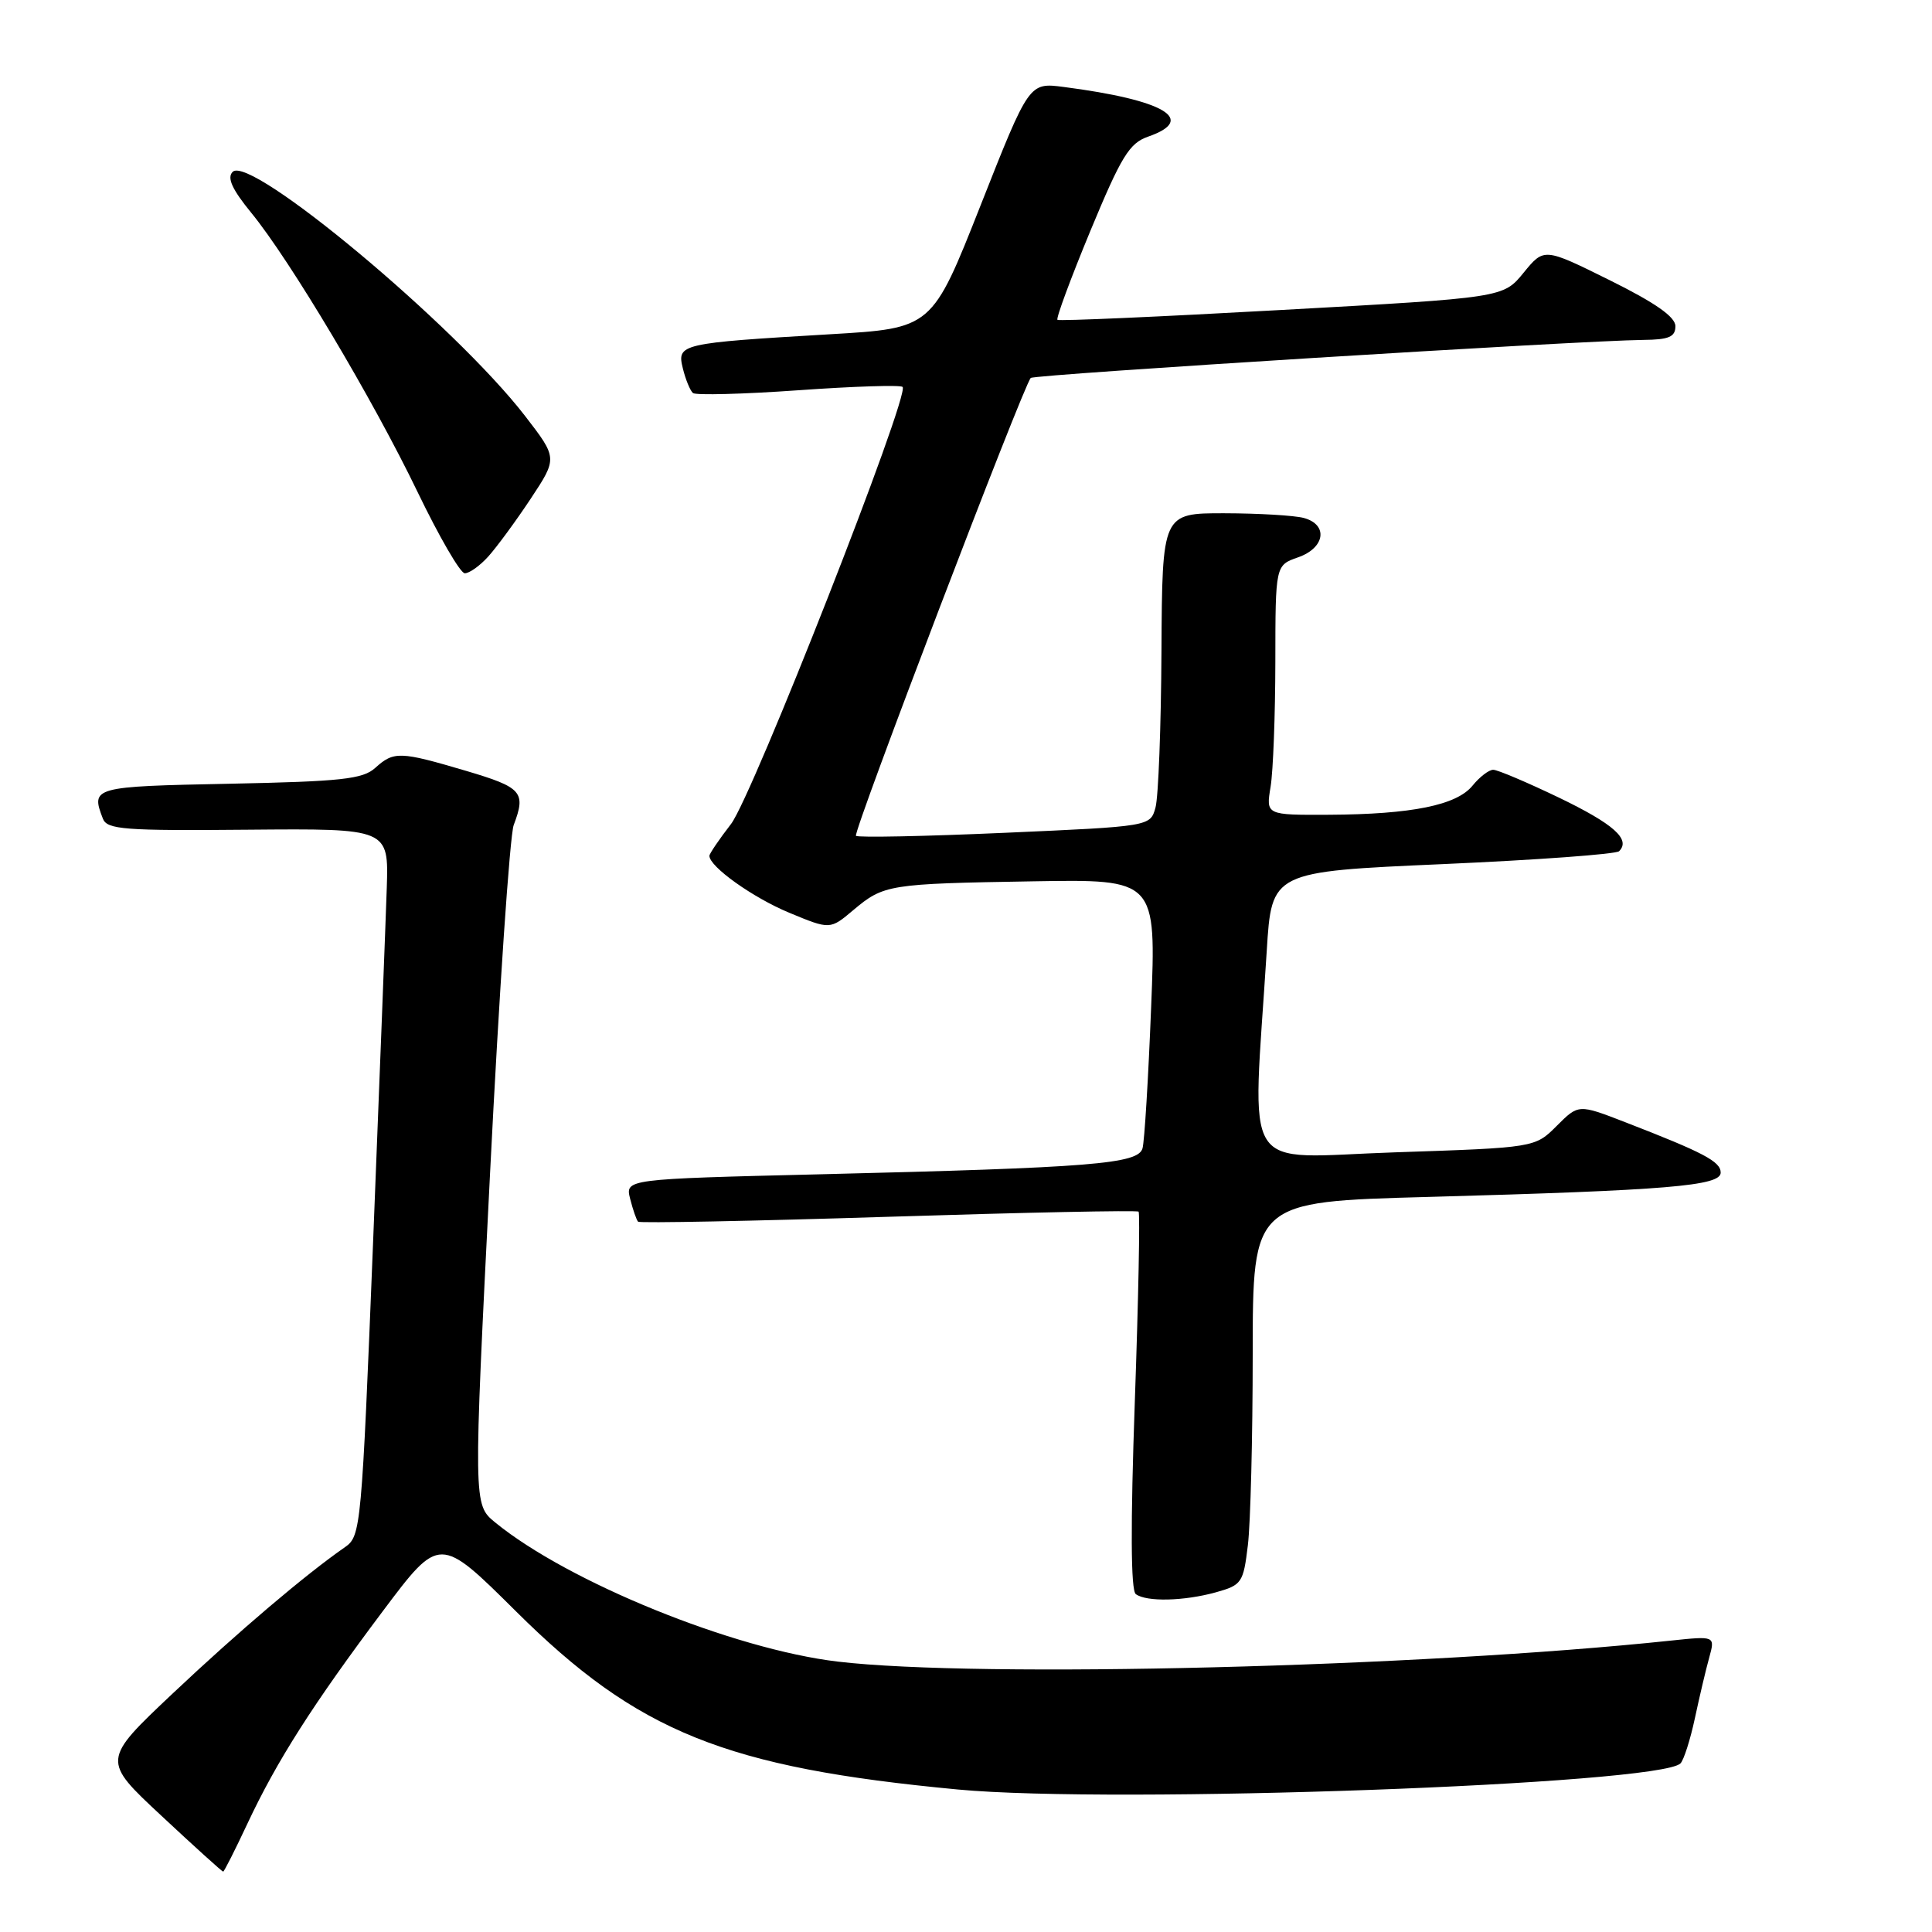 <?xml version="1.0" encoding="UTF-8" standalone="no"?>
<!DOCTYPE svg PUBLIC "-//W3C//DTD SVG 1.1//EN" "http://www.w3.org/Graphics/SVG/1.1/DTD/svg11.dtd" >
<svg xmlns="http://www.w3.org/2000/svg" xmlns:xlink="http://www.w3.org/1999/xlink" version="1.1" viewBox="0 0 256 256">
 <g >
 <path fill="currentColor"
d=" M 32.79 241.63 C 36.67 233.35 41.46 225.83 50.73 213.48 C 58.25 203.46 58.25 203.46 68.38 213.52 C 84.49 229.52 96.14 234.22 126.94 237.12 C 147.70 239.07 219.87 236.46 222.67 233.66 C 223.11 233.22 223.97 230.53 224.58 227.68 C 225.19 224.83 226.04 221.21 226.48 219.64 C 227.27 216.77 227.27 216.77 221.39 217.39 C 188.10 220.91 129.64 222.38 111.00 220.17 C 97.18 218.53 75.29 209.64 65.61 201.73 C 62.72 199.36 62.72 199.36 64.93 155.56 C 66.14 131.47 67.56 110.66 68.07 109.32 C 69.72 104.96 69.18 104.34 61.75 102.14 C 52.99 99.55 52.19 99.52 49.72 101.75 C 48.08 103.24 45.24 103.55 30.40 103.85 C 12.30 104.21 12.02 104.29 13.63 108.47 C 14.18 109.92 16.46 110.09 32.88 109.94 C 51.50 109.78 51.50 109.78 51.25 117.64 C 51.11 121.96 50.29 143.05 49.44 164.50 C 47.92 202.47 47.82 203.54 45.72 205.00 C 40.46 208.65 31.61 216.17 22.91 224.37 C 13.50 233.25 13.50 233.25 21.41 240.62 C 25.76 244.68 29.43 248.00 29.57 248.00 C 29.70 248.00 31.15 245.13 32.79 241.63 Z  M 161.11 210.99 C 164.55 210.03 164.75 209.73 165.35 204.74 C 165.70 201.86 165.99 190.44 165.99 179.37 C 166.00 159.23 166.00 159.23 189.25 158.60 C 221.01 157.72 228.00 157.14 228.00 155.38 C 228.00 153.91 225.76 152.73 215.33 148.69 C 209.16 146.30 209.16 146.30 206.28 149.18 C 203.39 152.07 203.39 152.07 184.85 152.69 C 164.06 153.38 165.95 156.35 167.85 126.00 C 168.50 115.50 168.50 115.50 191.17 114.50 C 203.64 113.95 214.16 113.18 214.54 112.79 C 216.11 111.22 213.83 109.19 206.55 105.68 C 202.34 103.66 198.43 102.00 197.86 102.00 C 197.29 102.00 196.06 102.94 195.12 104.10 C 193.02 106.69 187.08 107.90 176.12 107.96 C 167.74 108.00 167.74 108.00 168.36 104.25 C 168.70 102.19 168.98 94.74 168.99 87.70 C 169.00 74.90 169.00 74.90 172.00 73.85 C 175.59 72.60 176.03 69.51 172.75 68.63 C 171.51 68.30 166.79 68.02 162.25 68.01 C 154.00 68.00 154.00 68.00 153.90 86.25 C 153.85 96.29 153.49 105.62 153.11 107.00 C 152.42 109.50 152.42 109.50 133.15 110.35 C 122.55 110.82 113.67 111.00 113.42 110.75 C 112.98 110.32 135.61 51.06 136.58 50.08 C 137.05 49.62 209.32 45.13 217.75 45.04 C 221.14 45.01 222.00 44.64 222.00 43.22 C 222.00 41.99 219.35 40.13 213.30 37.13 C 204.60 32.82 204.60 32.82 201.89 36.13 C 199.19 39.45 199.19 39.45 169.84 41.07 C 153.70 41.97 140.33 42.56 140.12 42.38 C 139.90 42.21 141.87 36.90 144.48 30.59 C 148.57 20.73 149.64 18.97 152.12 18.11 C 158.67 15.83 154.30 13.25 140.93 11.52 C 136.36 10.93 136.36 10.93 129.93 27.22 C 123.50 43.50 123.50 43.50 110.00 44.29 C 90.08 45.47 89.68 45.56 90.48 48.81 C 90.84 50.29 91.45 51.76 91.82 52.08 C 92.19 52.39 98.48 52.23 105.80 51.71 C 113.11 51.19 119.32 50.99 119.60 51.27 C 120.61 52.27 99.70 105.52 96.86 109.19 C 95.29 111.22 94.00 113.12 94.00 113.40 C 94.00 114.84 99.77 118.95 104.57 120.94 C 109.99 123.19 109.99 123.19 113.07 120.59 C 117.11 117.20 117.72 117.10 136.85 116.78 C 153.21 116.50 153.21 116.50 152.53 133.50 C 152.16 142.85 151.65 151.25 151.39 152.16 C 150.81 154.23 144.71 154.72 108.67 155.60 C 82.84 156.23 82.84 156.23 83.50 158.86 C 83.87 160.31 84.34 161.67 84.55 161.88 C 84.76 162.09 99.68 161.80 117.72 161.23 C 135.75 160.66 150.67 160.35 150.87 160.55 C 151.07 160.75 150.85 172.07 150.37 185.70 C 149.79 202.12 149.83 210.75 150.50 211.23 C 151.92 212.28 156.88 212.16 161.11 210.99 Z  M 64.69 73.75 C 65.81 72.51 68.34 69.07 70.31 66.10 C 73.88 60.70 73.88 60.70 69.56 55.10 C 60.27 43.08 33.15 20.45 30.83 22.77 C 30.05 23.55 30.75 25.08 33.28 28.18 C 38.45 34.49 49.41 52.90 55.34 65.21 C 58.18 71.10 60.98 75.94 61.58 75.96 C 62.17 75.98 63.57 74.99 64.69 73.75 Z "/>
</g>
</svg>